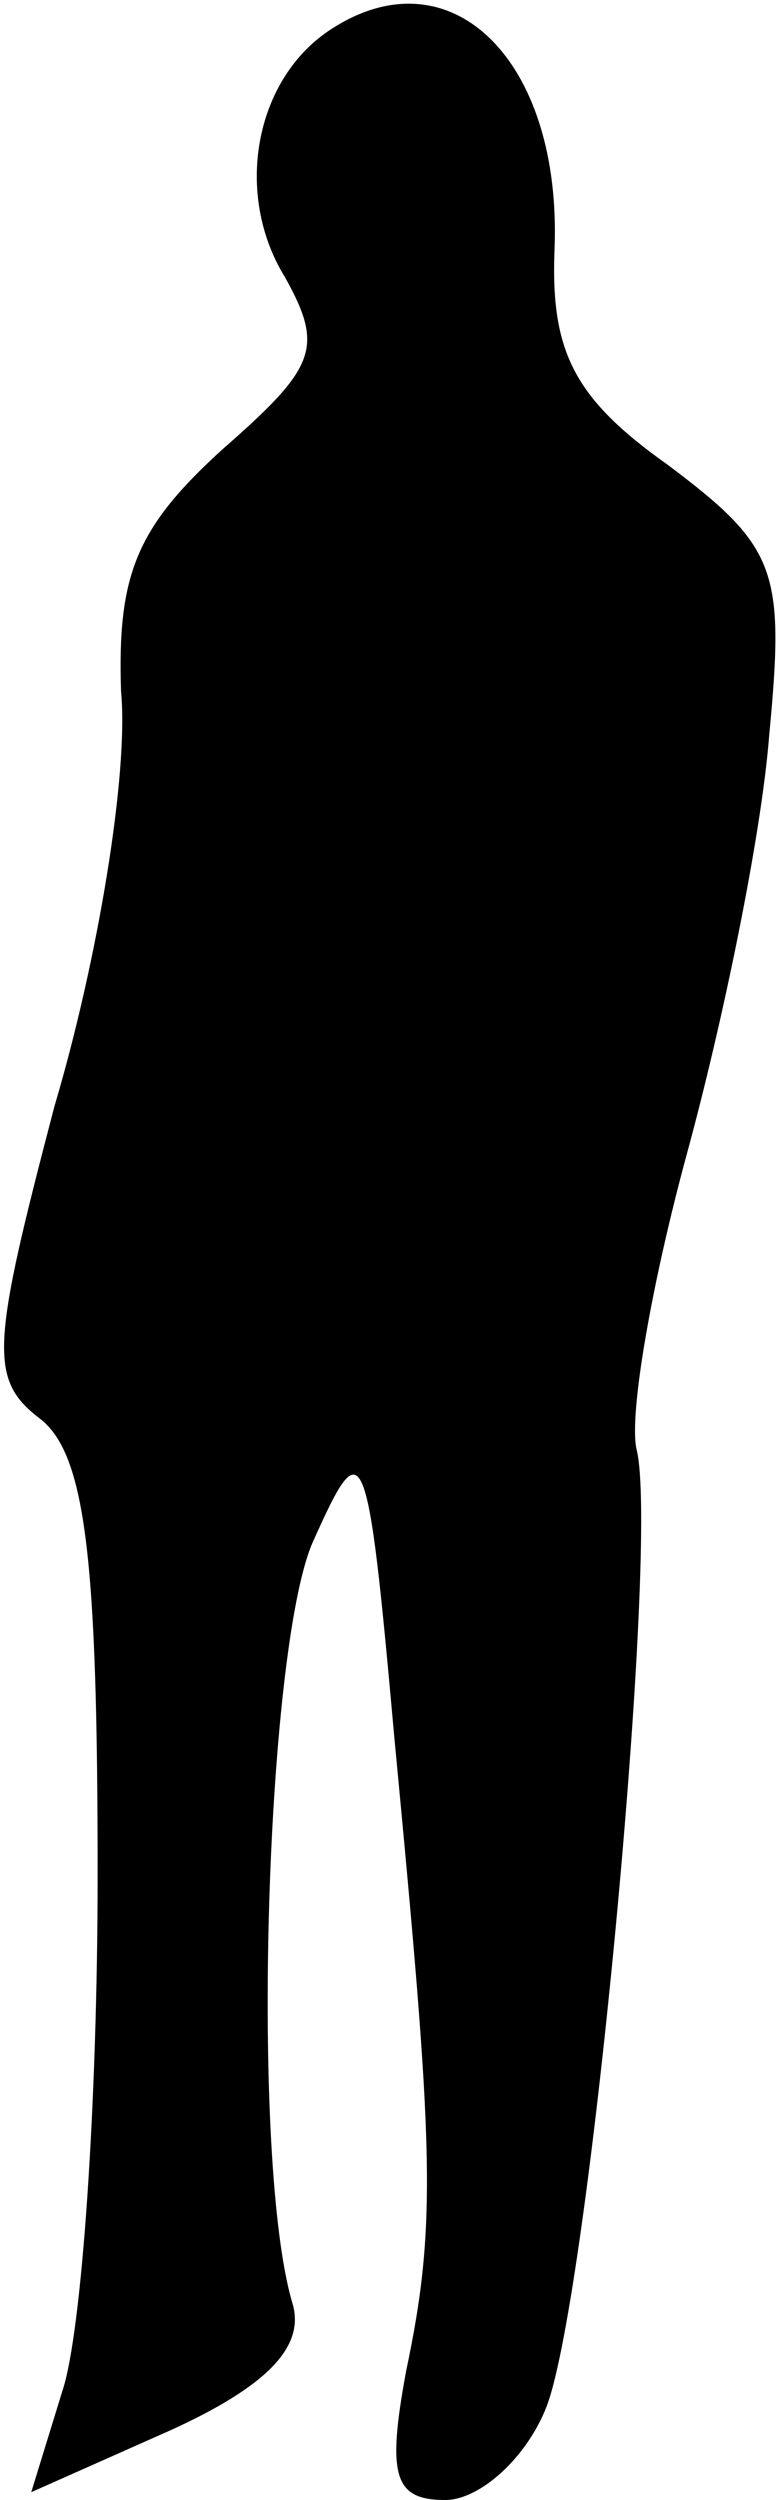 <?xml version="1.0" standalone="no"?>
<!DOCTYPE svg PUBLIC "-//W3C//DTD SVG 20010904//EN"
 "http://www.w3.org/TR/2001/REC-SVG-20010904/DTD/svg10.dtd">
<svg version="1.0" xmlns="http://www.w3.org/2000/svg"
 width="20pt" height="64pt" viewBox="0 0 20 64"
 preserveAspectRatio="xMidYMid meet">
<g transform="translate(0,64) scale(0.1,-0.1)"
fill="#000000" stroke="none">
<path fill="#000000" stroke="none" d="M84 632 c-19 -13 -24 -42 -11 -63 10
-18 8 -23 -16 -44 -22 -20 -27 -32 -26 -62 2 -21 -6 -69 -17 -106 -16 -61 -17
-70 -4 -80 12 -9 15 -36 15 -117 0 -58 -4 -117 -9 -132 l-8 -26 36 16 c24 11
34 21 31 32 -11 36 -7 167 5 195 13 29 14 28 21 -50 10 -105 11 -124 3 -162
-5 -27 -3 -33 10 -33 9 0 21 11 26 24 11 29 29 222 23 245 -2 9 4 43 13 76 9
33 19 81 21 107 4 42 2 48 -26 69 -24 17 -30 29 -29 55 2 49 -27 77 -58 56z"/>
</g>
</svg>
